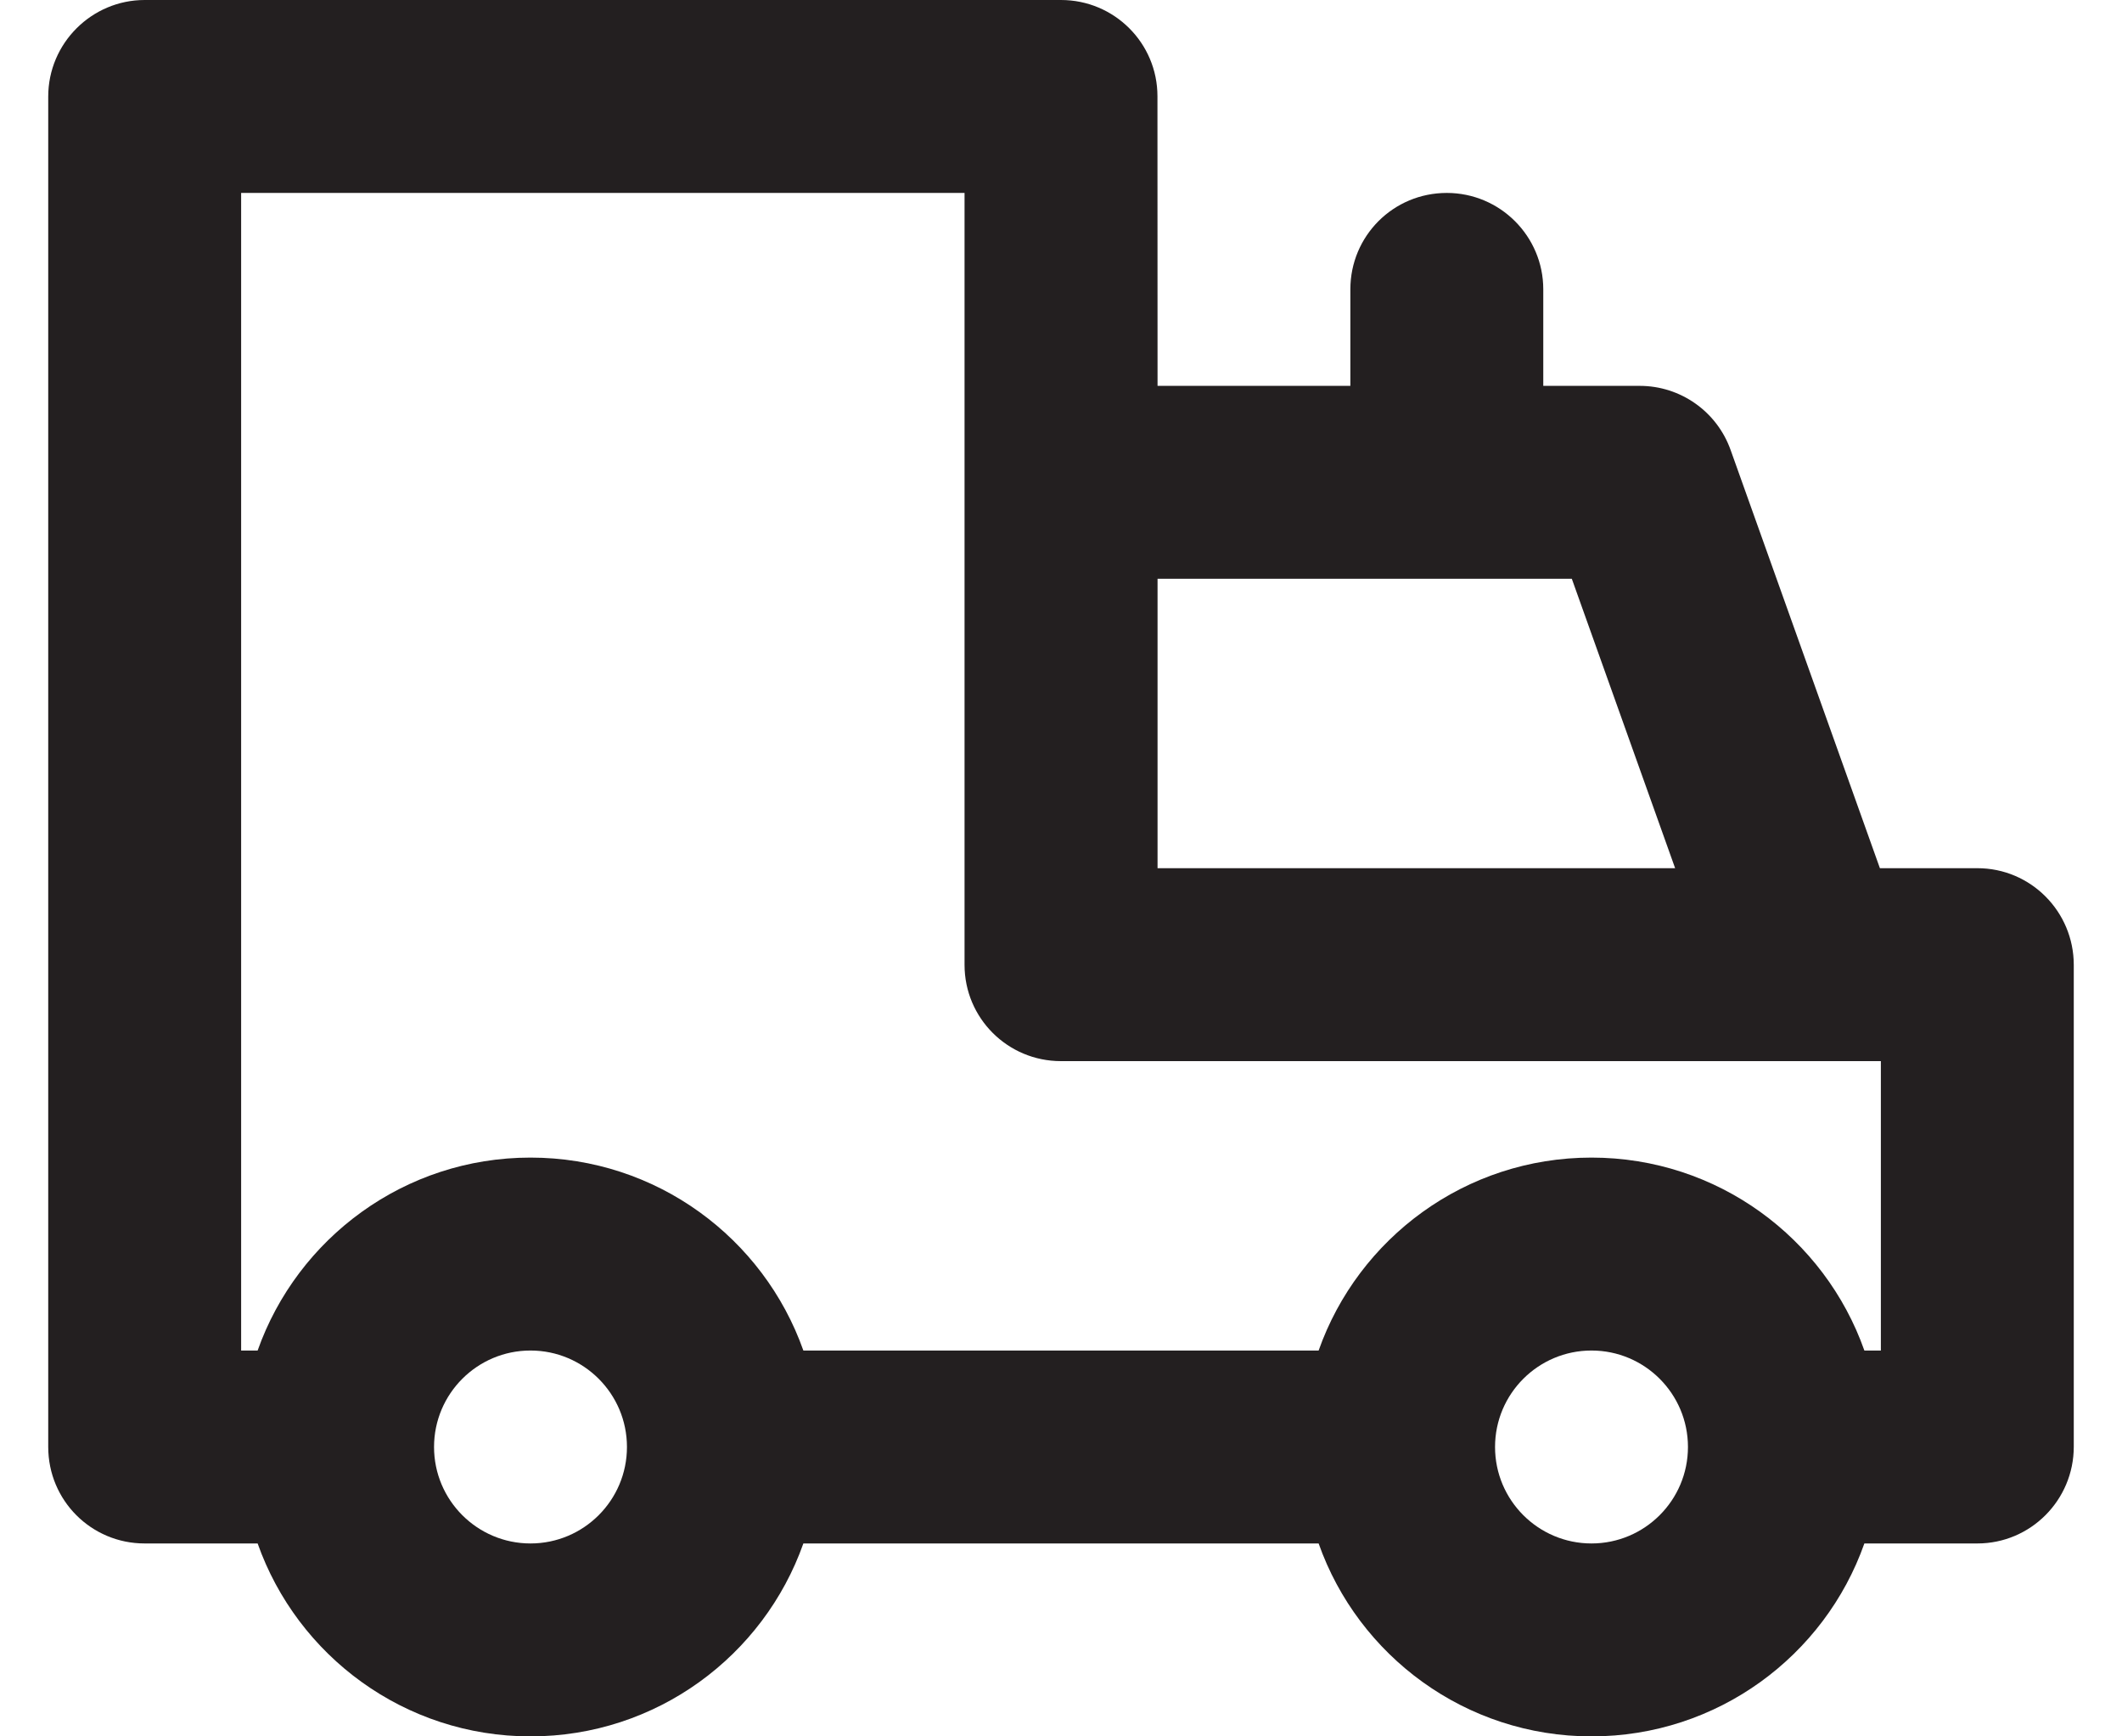 <svg width="22" height="18" viewBox="0 0 22 18" fill="none" xmlns="http://www.w3.org/2000/svg">
<path fill-rule="evenodd" clip-rule="evenodd" d="M14 4V2.999C14 2.447 14.444 2 15 2C15.552 2 16 2.449 16 2.999V4H17C17.423 4 17.8 4.266 17.942 4.664L19.49 9H20.501C21.053 9 21.5 9.449 21.5 10.003V14.997C21.5 15.551 21.052 16 20.501 16H19.329C18.918 17.165 17.806 18 16.5 18C15.194 18 14.082 17.165 13.671 16H8.329C7.917 17.165 6.806 18 5.5 18C4.194 18 3.083 17.165 2.671 16H1.499C0.947 16 0.5 15.555 0.5 14.999V1.001C0.5 0.448 0.951 0 1.5 0H11C11.552 0 12 0.446 12 0.998L12.001 4H14ZM12.001 6L12.001 9H17.367L16.296 6H12.001ZM16.5 12C17.806 12 18.918 12.835 19.329 14H19.5V11H10.999C10.447 11 10 10.554 10 10.002V2H2.5V14H2.671C3.083 12.835 4.194 12 5.5 12C6.806 12 7.917 12.835 8.329 14H13.671C14.082 12.835 15.194 12 16.5 12ZM17.5 15C17.5 14.448 17.052 14 16.5 14C15.948 14 15.5 14.448 15.5 15C15.5 15.552 15.948 16 16.5 16C17.052 16 17.5 15.552 17.5 15ZM6.5 15C6.5 14.448 6.052 14 5.5 14C4.948 14 4.5 14.448 4.5 15C4.5 15.552 4.948 16 5.5 16C6.052 16 6.5 15.552 6.5 15Z" fill="#231F20"/>
</svg>

